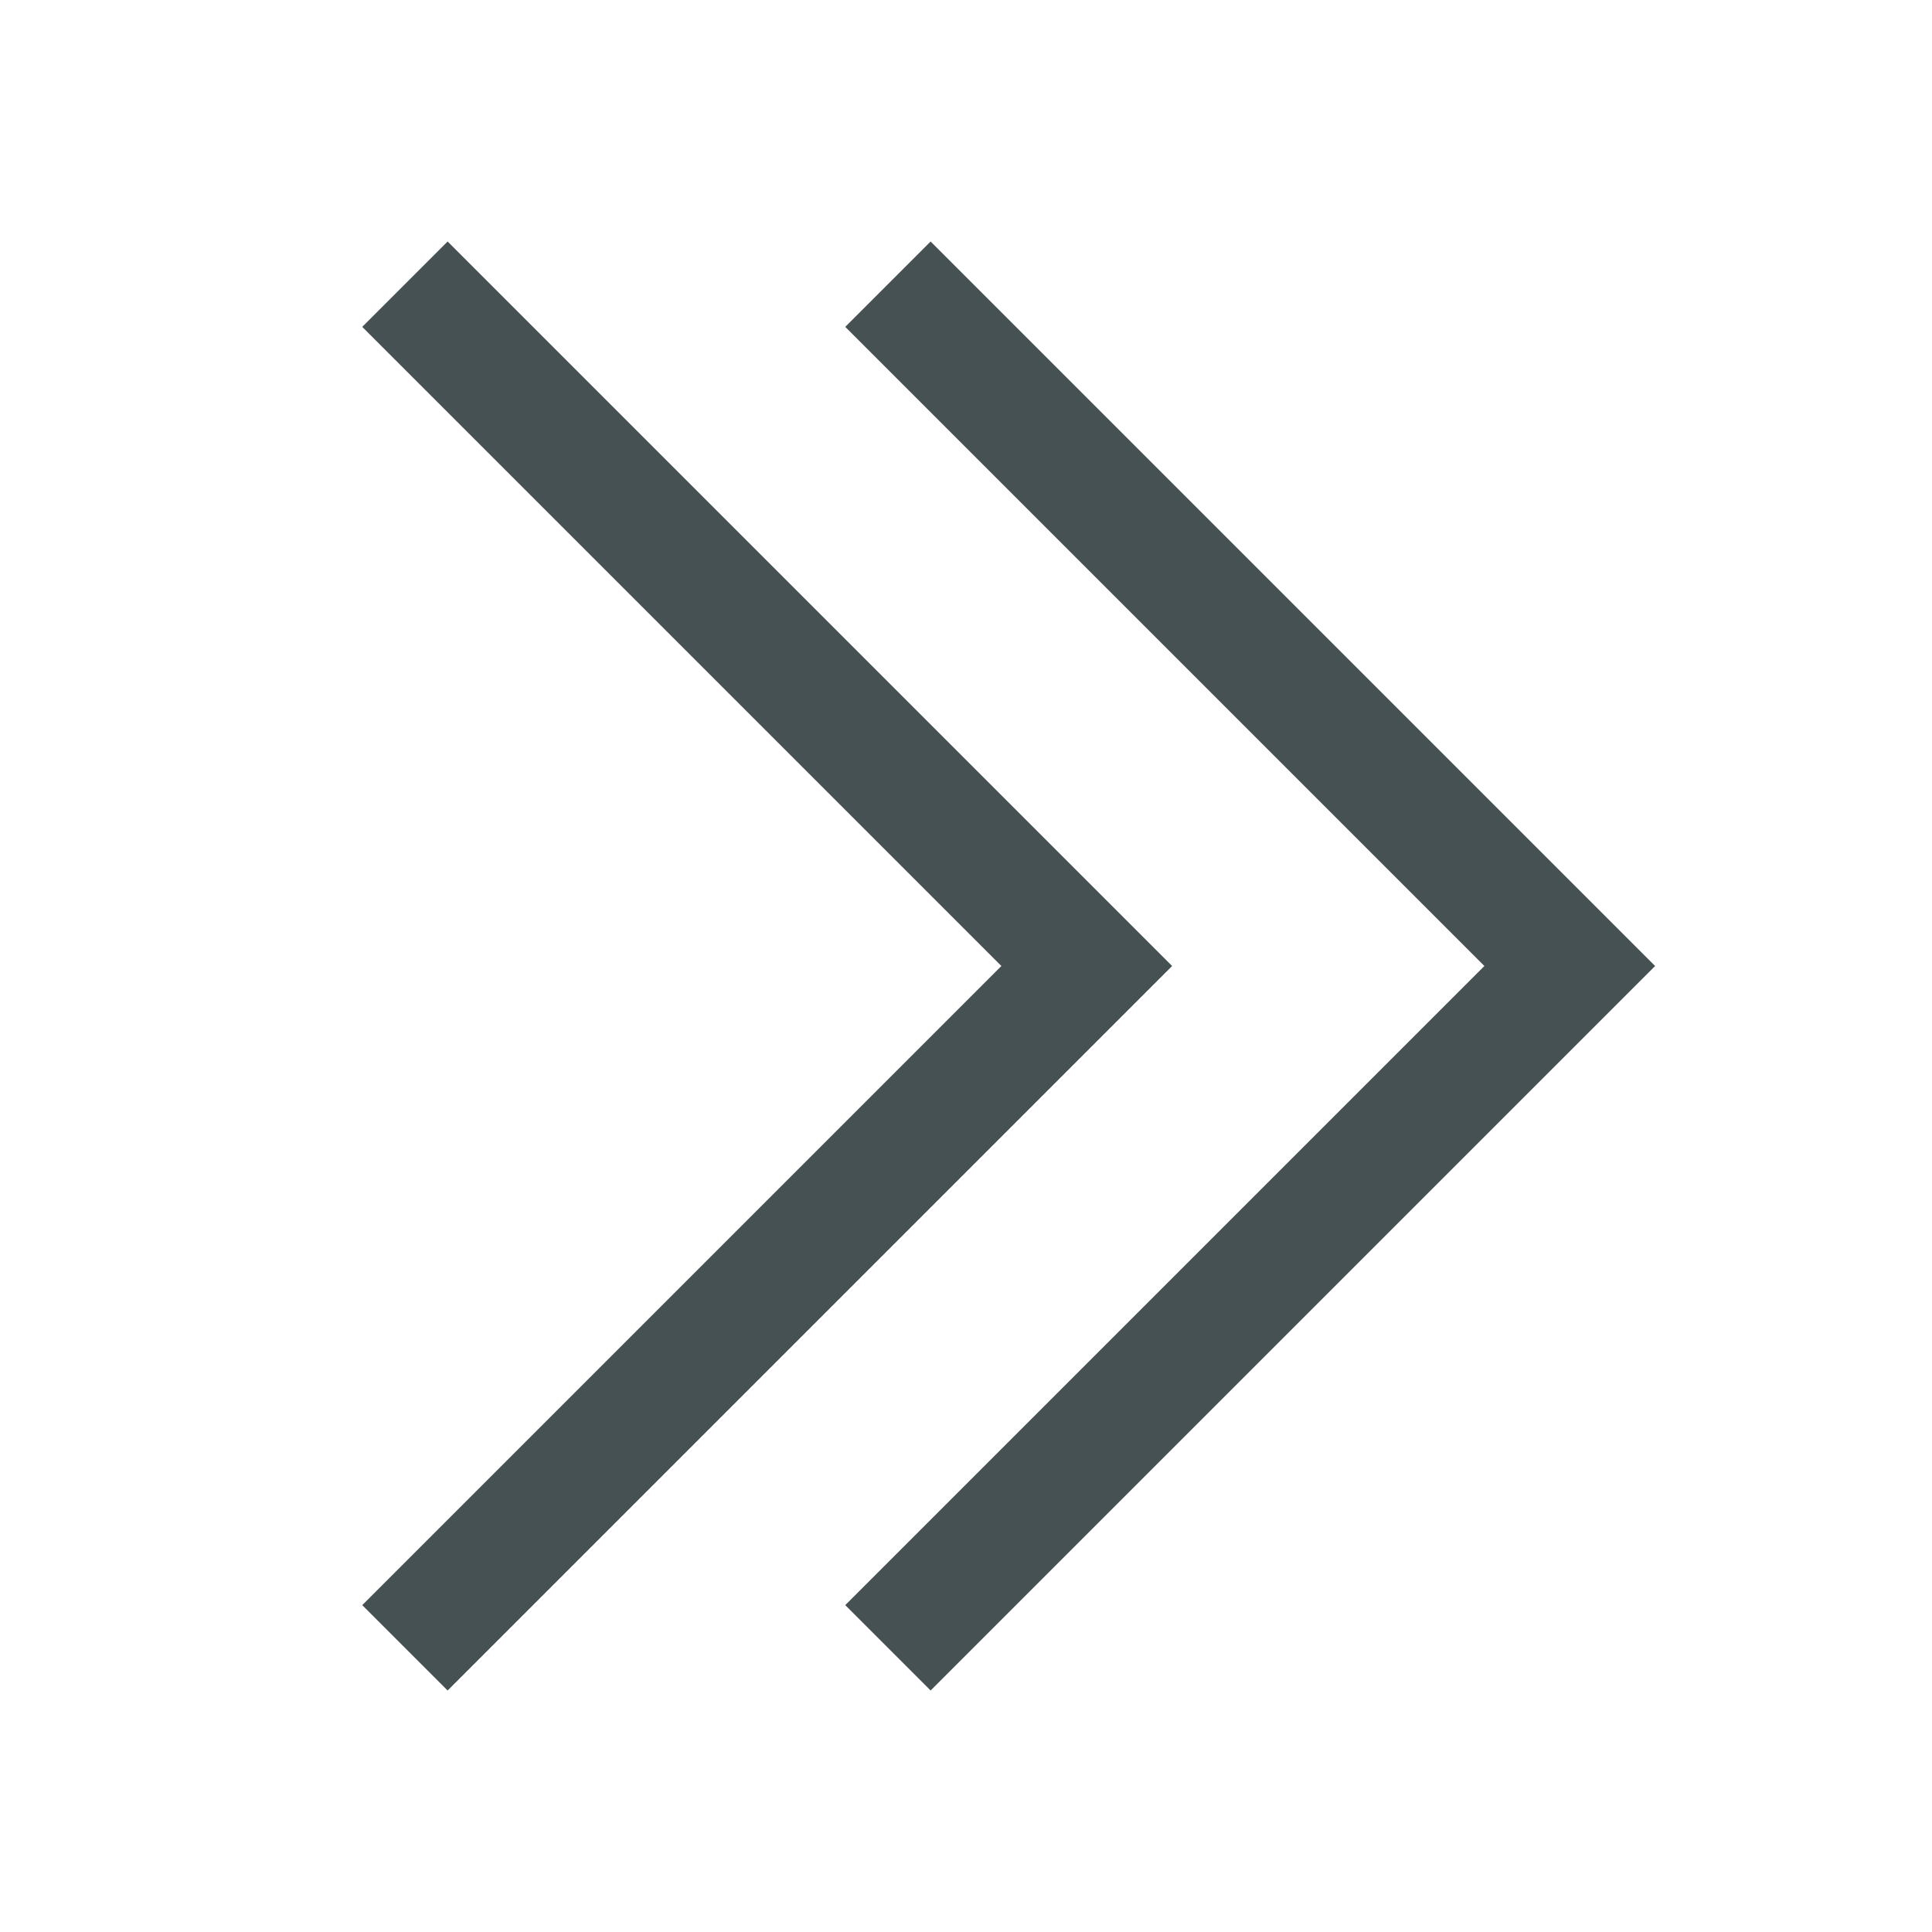 <svg xmlns="http://www.w3.org/2000/svg" viewBox="0 0 16 16"><g fill="currentColor" style="color:#465153"><path d="m9.707 8-6 6L3 13.293 8.293 8 3 2.707 3.707 2z"/><path d="m13.707 8-6 6L7 13.293 12.293 8 7 2.707 7.707 2z"/></g></svg>